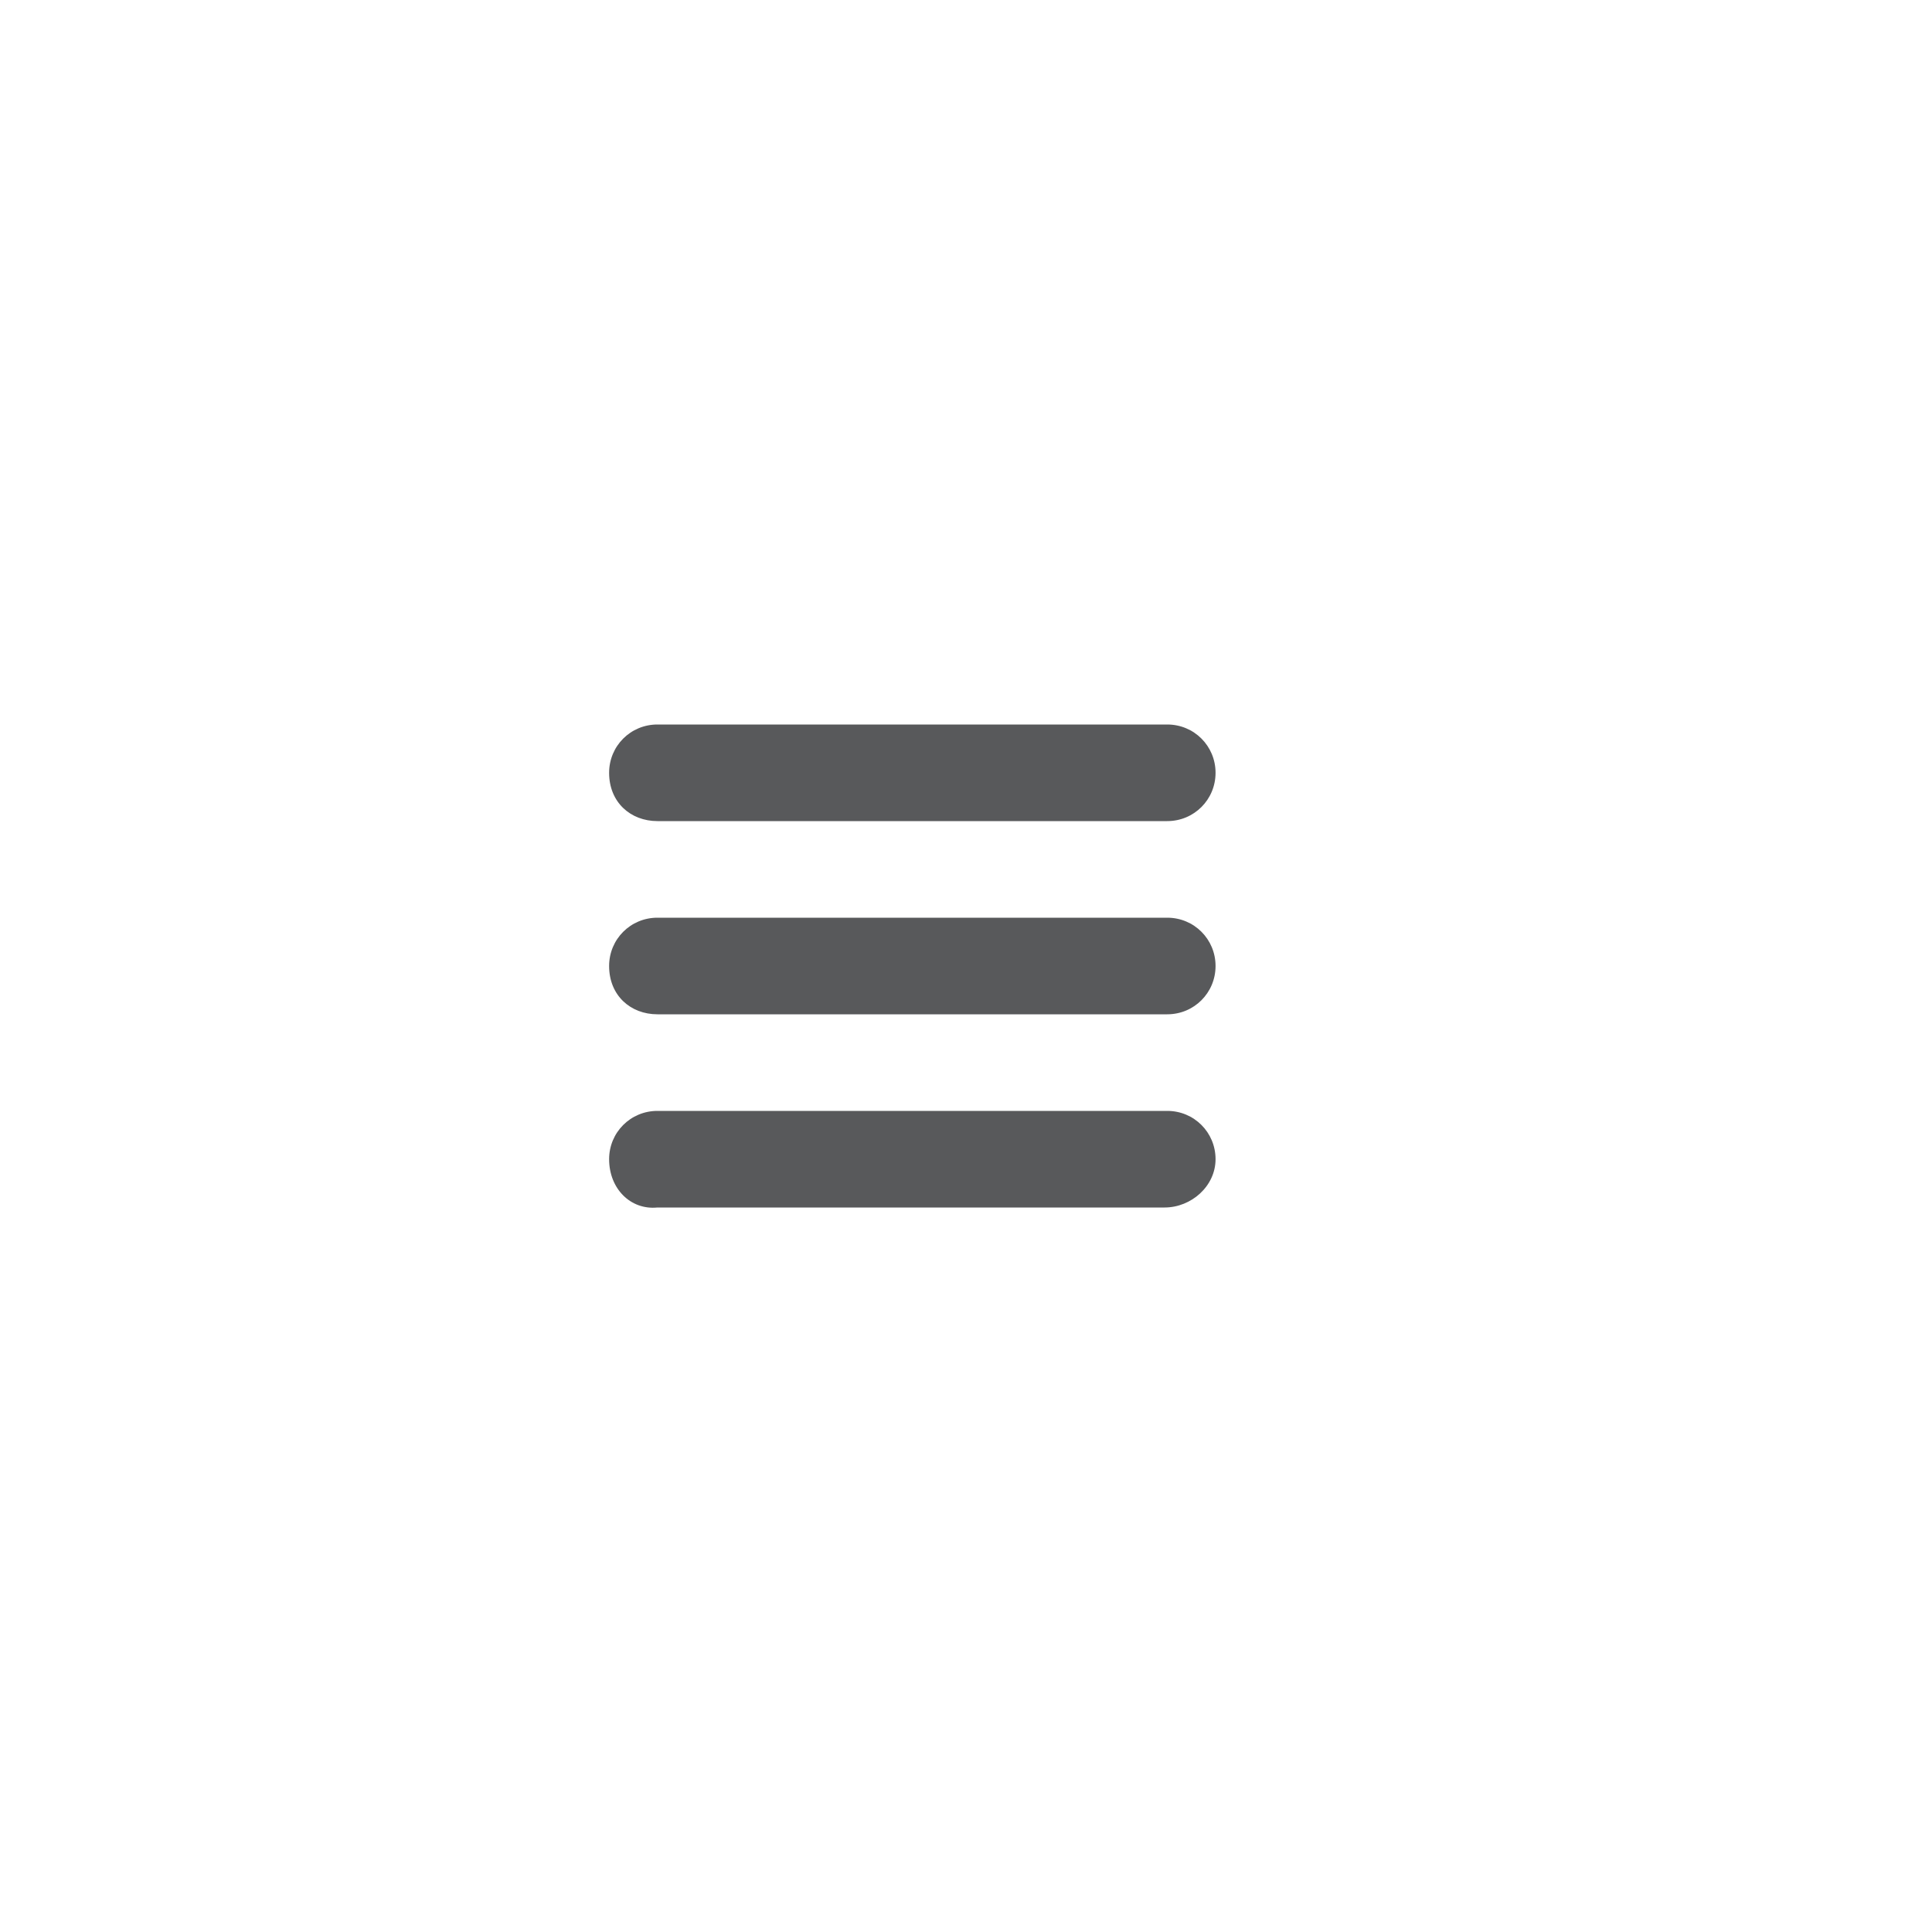 <?xml version="1.0" encoding="utf-8"?>
<!-- Generator: Adobe Illustrator 20.1.0, SVG Export Plug-In . SVG Version: 6.00 Build 0)  -->
<svg version="1.1" id="Layer_1" xmlns:sketch="http://www.bohemiancoding.com/sketch/ns"
	 xmlns="http://www.w3.org/2000/svg" xmlns:xlink="http://www.w3.org/1999/xlink" x="0px" y="0px" viewBox="0 0 72 72"
	 style="enable-background:new 0 0 72 72;" xml:space="preserve">
<style type="text/css">
	.st0{fill:#58595B;}
</style>
<title>Hamburger Round</title>
<desc>Created with Sketch.</desc>
<g sketch:type="MSPage">
	<g sketch:type="MSArtboardGroup">
		<path sketch:type="MSShapeGroup" class="st0" d="M22.7,28.8c0-1,0.8-1.8,1.8-1.8h19c1,0,1.8,0.8,1.8,1.8c0,1-0.8,1.8-1.8,1.8H24.5
			C23.5,30.6,22.7,29.9,22.7,28.8L22.7,28.8z M22.7,36c0-1,0.8-1.8,1.8-1.8h19c1,0,1.8,0.8,1.8,1.8c0,1-0.8,1.8-1.8,1.8H24.5
			C23.5,37.8,22.7,37.1,22.7,36L22.7,36z M22.7,43.2c0-1,0.8-1.8,1.8-1.8h19c1,0,1.8,0.8,1.8,1.8S44.4,45,43.4,45H24.5
			C23.5,45.1,22.7,44.3,22.7,43.2L22.7,43.2z"/>
	</g>
</g>
</svg>
